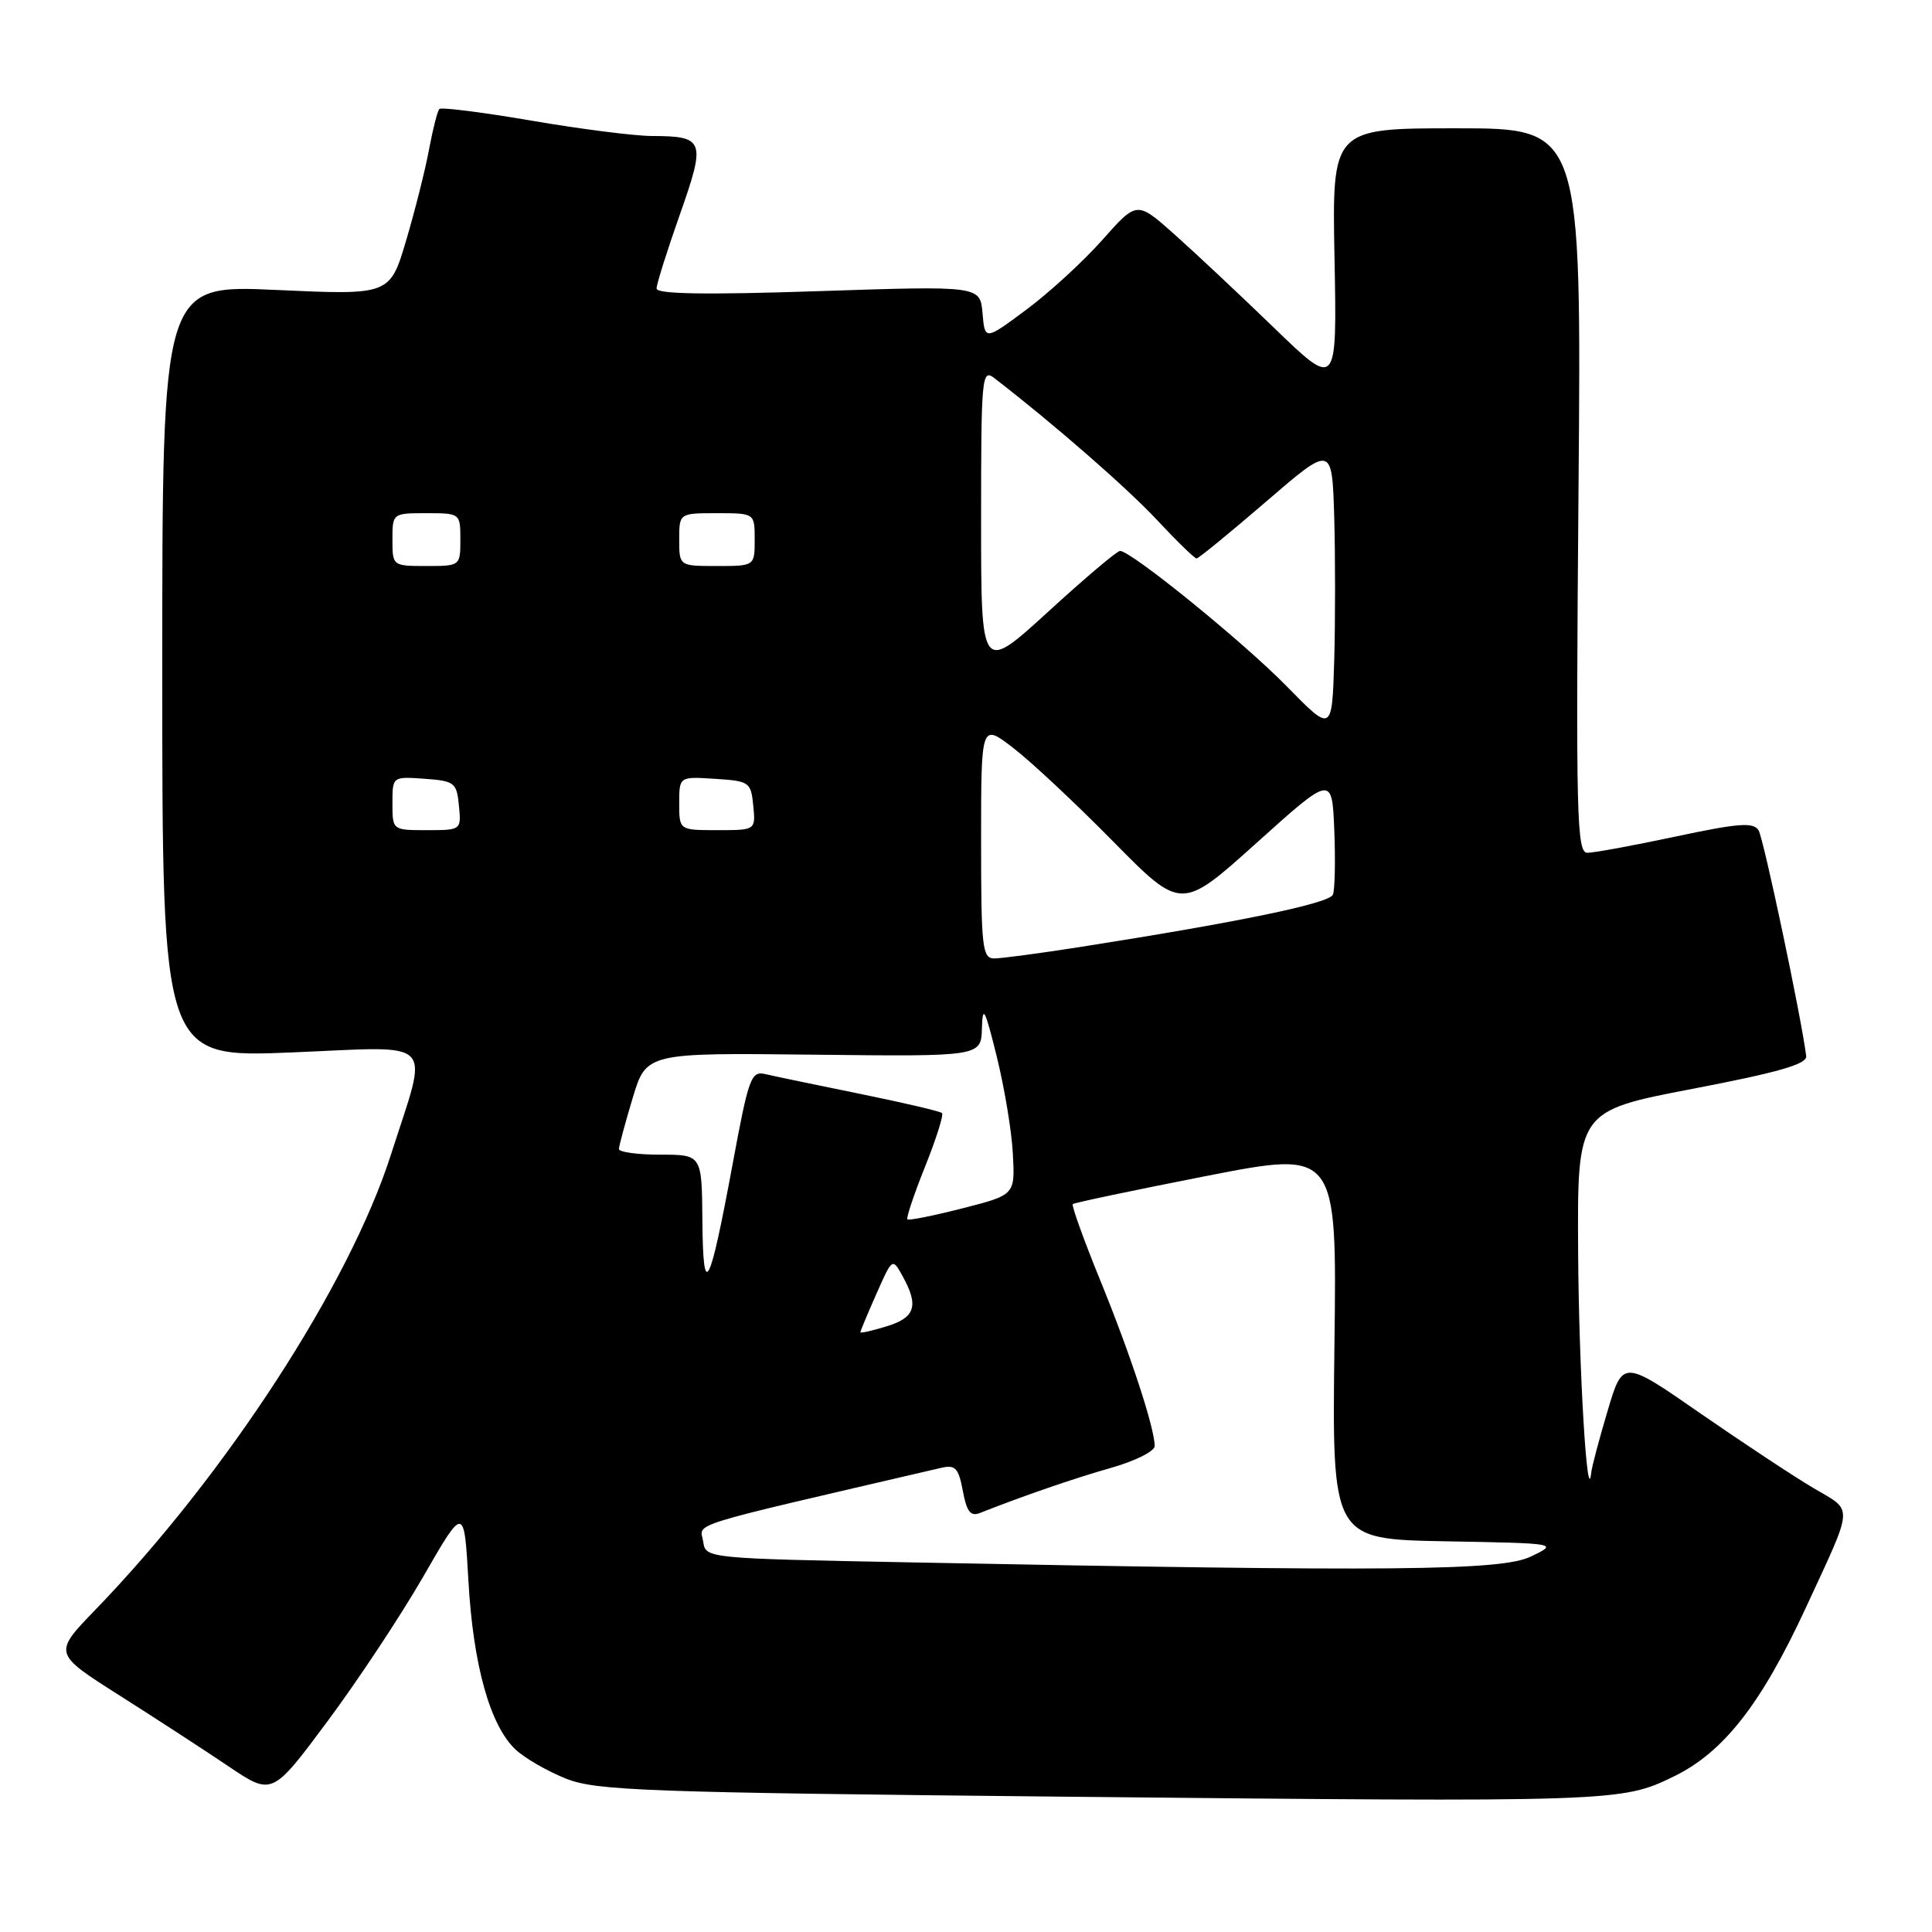 <?xml version="1.0" encoding="UTF-8" standalone="no"?>
<!DOCTYPE svg PUBLIC "-//W3C//DTD SVG 1.1//EN" "http://www.w3.org/Graphics/SVG/1.1/DTD/svg11.dtd" >
<svg xmlns="http://www.w3.org/2000/svg" xmlns:xlink="http://www.w3.org/1999/xlink" version="1.1" viewBox="0 0 256 256">
 <g >
 <path fill="currentColor"
d=" M 221.79 235.39 C 228.40 232.17 233.39 225.78 239.33 212.93 C 245.70 199.15 245.62 200.32 240.35 197.21 C 237.81 195.72 231.08 191.27 225.38 187.33 C 215.04 180.15 215.04 180.15 213.02 186.93 C 211.91 190.66 210.93 194.34 210.85 195.11 C 210.32 200.16 209.20 181.35 209.11 165.85 C 209.00 147.21 209.00 147.21 224.25 144.28 C 235.73 142.08 239.46 141.00 239.33 139.93 C 238.71 134.91 233.69 111.12 233.02 110.02 C 232.33 108.92 230.38 109.07 222.06 110.84 C 216.48 112.03 211.21 113.00 210.34 113.00 C 208.92 113.00 208.80 108.27 209.16 65.00 C 209.56 17.00 209.56 17.00 193.03 17.00 C 176.50 17.00 176.50 17.00 176.83 34.25 C 177.16 51.50 177.16 51.50 168.83 43.45 C 164.25 39.02 158.28 33.42 155.57 31.01 C 150.64 26.63 150.64 26.63 146.07 31.79 C 143.56 34.62 139.03 38.78 136.00 41.03 C 130.50 45.12 130.50 45.12 130.19 41.50 C 129.87 37.87 129.87 37.87 108.44 38.58 C 93.46 39.08 87.00 38.97 87.00 38.23 C 87.00 37.64 88.39 33.23 90.08 28.44 C 93.55 18.59 93.36 18.04 86.35 18.02 C 84.07 18.01 76.91 17.10 70.44 15.99 C 63.98 14.88 58.48 14.19 58.22 14.44 C 57.97 14.70 57.36 17.07 56.87 19.70 C 56.39 22.34 55.02 27.79 53.83 31.81 C 51.67 39.11 51.67 39.11 36.59 38.42 C 21.50 37.73 21.50 37.73 21.50 88.95 C 21.50 140.16 21.50 140.16 38.71 139.45 C 58.13 138.65 56.83 137.30 51.80 153.00 C 46.28 170.24 29.95 195.38 12.65 213.29 C 7.05 219.08 7.05 219.08 15.78 224.62 C 20.57 227.66 27.10 231.90 30.28 234.05 C 36.06 237.94 36.06 237.94 43.38 228.10 C 47.41 222.68 53.13 214.04 56.10 208.88 C 61.50 199.50 61.50 199.50 62.07 209.50 C 62.70 220.66 64.94 228.65 68.31 231.82 C 69.55 232.98 72.57 234.72 75.03 235.69 C 79.06 237.28 85.55 237.51 141.00 238.07 C 214.23 238.80 214.82 238.78 221.79 235.39 Z  M 120.50 207.02 C 93.77 206.51 93.50 206.48 93.19 204.34 C 92.81 201.69 89.85 202.61 124.70 194.50 C 126.58 194.06 127.01 194.51 127.58 197.55 C 128.09 200.32 128.61 200.98 129.87 200.47 C 135.56 198.22 142.28 195.90 147.25 194.49 C 150.41 193.59 153.00 192.30 153.00 191.61 C 153.00 189.23 149.79 179.45 145.80 169.68 C 143.60 164.29 141.96 159.72 142.15 159.55 C 142.34 159.37 150.30 157.70 159.82 155.83 C 177.15 152.44 177.15 152.44 176.82 178.20 C 176.50 203.95 176.50 203.95 191.50 204.23 C 206.50 204.50 206.50 204.50 202.85 206.25 C 198.91 208.14 184.65 208.27 120.50 207.02 Z  M 114.00 176.53 C 114.00 176.38 114.96 174.09 116.12 171.46 C 118.24 166.67 118.25 166.66 119.59 169.08 C 121.77 173.02 121.29 174.58 117.50 175.74 C 115.58 176.33 114.00 176.69 114.00 176.53 Z  M 93.07 161.75 C 93.00 153.00 93.00 153.00 87.50 153.00 C 84.47 153.00 82.01 152.66 82.01 152.25 C 82.02 151.84 82.84 148.80 83.83 145.50 C 85.64 139.50 85.64 139.50 107.82 139.75 C 130.00 140.00 130.00 140.00 130.11 136.25 C 130.20 133.08 130.51 133.66 132.07 139.98 C 133.09 144.10 134.06 149.91 134.21 152.90 C 134.50 158.33 134.50 158.33 127.53 160.11 C 123.69 161.09 120.41 161.75 120.23 161.57 C 120.06 161.39 121.11 158.24 122.58 154.58 C 124.05 150.91 125.06 147.72 124.82 147.49 C 124.59 147.25 119.69 146.11 113.95 144.94 C 108.20 143.77 102.57 142.60 101.44 142.33 C 99.52 141.87 99.21 142.74 97.09 154.17 C 94.00 170.87 93.16 172.46 93.07 161.75 Z  M 130.00 111.42 C 130.00 95.83 130.00 95.83 134.25 99.10 C 136.59 100.89 142.56 106.48 147.51 111.51 C 156.53 120.66 156.53 120.66 166.51 111.68 C 176.50 102.70 176.50 102.70 176.80 110.01 C 176.96 114.03 176.88 117.86 176.62 118.54 C 176.18 119.70 164.20 122.18 143.00 125.50 C 137.78 126.32 132.71 126.99 131.75 127.00 C 130.16 127.00 130.00 125.59 130.00 111.42 Z  M 52.00 106.44 C 52.00 102.89 52.00 102.89 56.25 103.19 C 60.24 103.48 60.52 103.70 60.81 106.75 C 61.13 109.99 61.11 110.00 56.56 110.00 C 52.00 110.00 52.00 110.00 52.00 106.44 Z  M 90.00 106.45 C 90.00 102.89 90.00 102.89 94.75 103.20 C 99.30 103.49 99.51 103.63 99.81 106.75 C 100.13 110.00 100.13 110.00 95.06 110.00 C 90.00 110.00 90.00 110.00 90.00 106.45 Z  M 170.50 90.94 C 164.75 85.07 149.89 73.00 148.41 73.00 C 148.01 73.00 143.71 76.64 138.85 81.09 C 130.00 89.17 130.00 89.17 130.00 68.96 C 130.00 49.87 130.10 48.83 131.75 50.10 C 139.55 56.11 149.31 64.62 153.29 68.88 C 155.92 71.70 158.29 74.00 158.55 74.00 C 158.81 74.00 162.95 70.61 167.76 66.47 C 176.50 58.94 176.50 58.94 176.79 68.47 C 176.94 73.71 176.94 82.29 176.79 87.54 C 176.50 97.07 176.50 97.07 170.50 90.94 Z  M 52.00 71.50 C 52.00 68.02 52.02 68.00 56.50 68.00 C 60.98 68.00 61.00 68.02 61.00 71.50 C 61.00 74.98 60.98 75.00 56.50 75.00 C 52.02 75.00 52.00 74.98 52.00 71.50 Z  M 90.00 71.50 C 90.00 68.00 90.00 68.00 95.00 68.00 C 100.00 68.00 100.00 68.00 100.00 71.50 C 100.00 75.00 100.00 75.00 95.00 75.00 C 90.00 75.00 90.00 75.00 90.00 71.50 Z "/>
</g>
</svg>